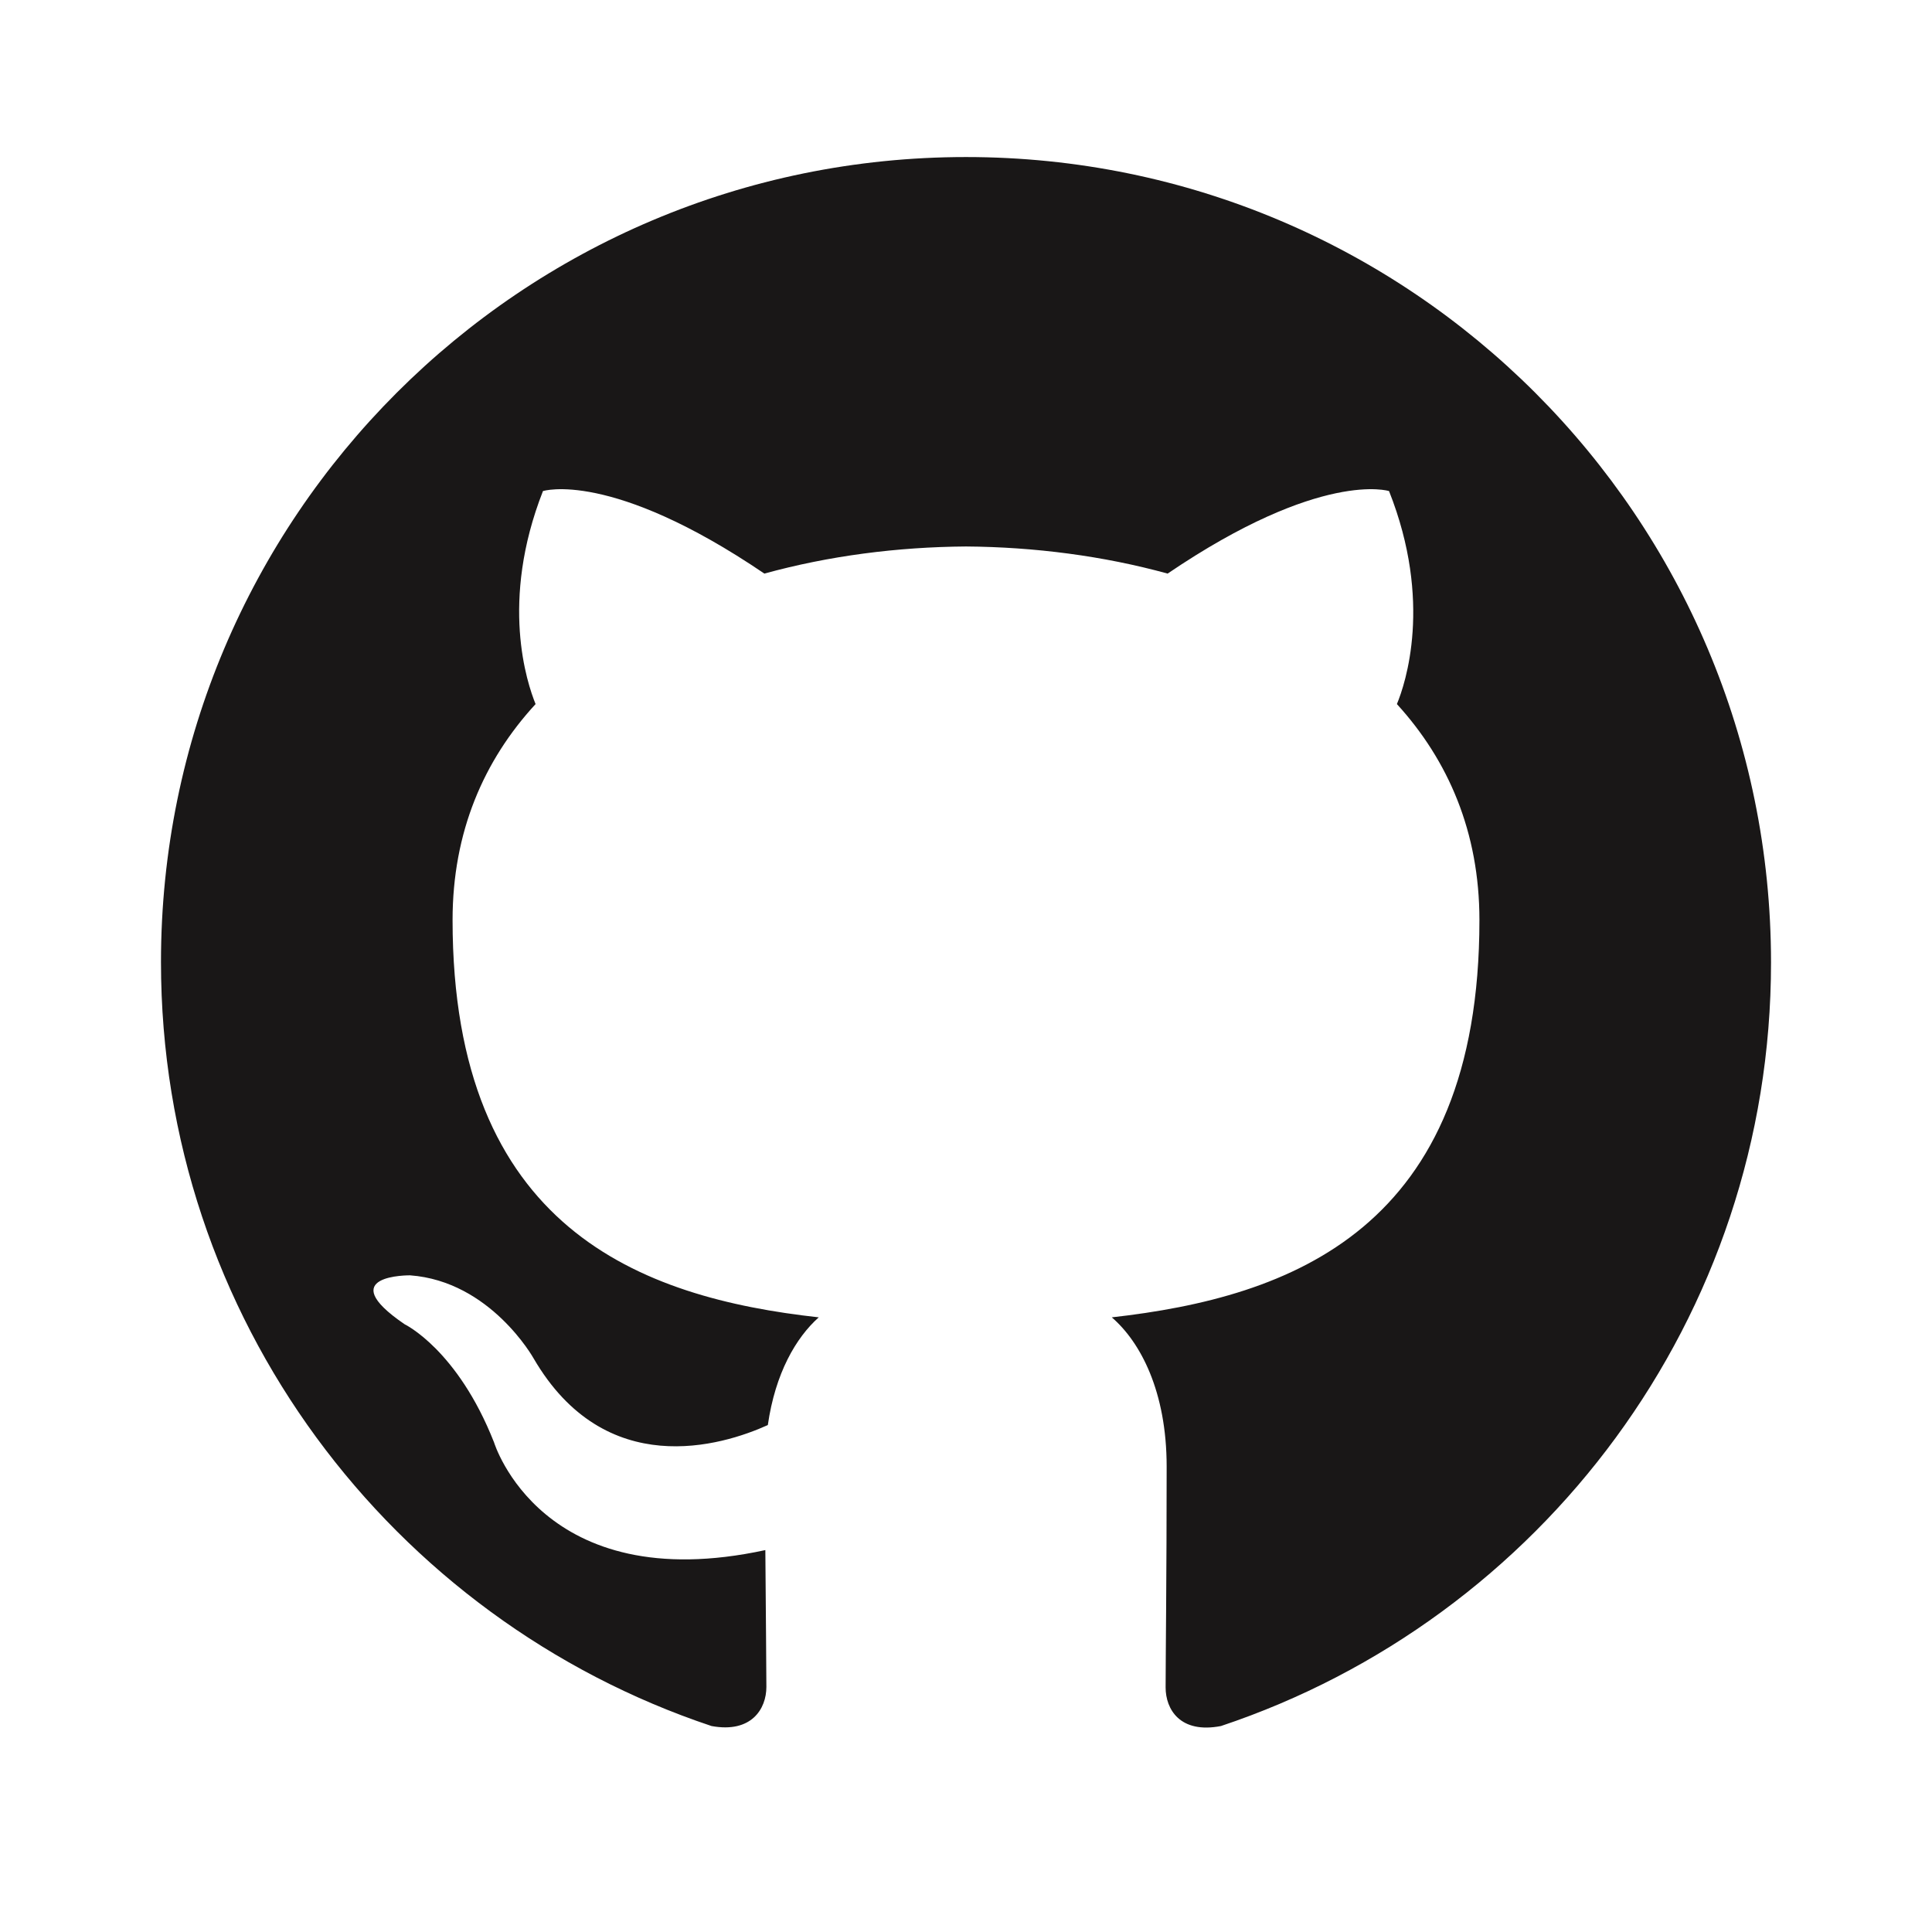 <svg width="28" height="28" viewBox="0 0 28 28" fill="none" xmlns="http://www.w3.org/2000/svg">
<path fill-rule="evenodd" clip-rule="evenodd" d="M14 2.276C7.554 2.276 2.333 7.497 2.333 13.943C2.333 19.099 5.678 23.468 10.312 25.015C10.892 25.122 11.107 24.764 11.107 24.449C11.107 24.17 11.099 23.439 11.092 22.465C7.848 23.167 7.16 20.904 7.16 20.904C6.63 19.558 5.864 19.192 5.864 19.192C4.804 18.469 5.943 18.483 5.943 18.483C7.11 18.569 7.733 19.686 7.733 19.686C8.772 21.47 10.462 20.954 11.128 20.653C11.236 19.901 11.536 19.386 11.866 19.092C9.28 18.806 6.559 17.803 6.559 13.334C6.559 12.059 7.01 11.021 7.762 10.204C7.64 9.903 7.239 8.722 7.869 7.117C7.869 7.117 8.851 6.802 11.078 8.313C12.009 8.056 13.005 7.927 14 7.92C14.988 7.927 15.991 8.056 16.922 8.313C19.149 6.802 20.131 7.117 20.131 7.117C20.768 8.722 20.367 9.911 20.245 10.204C20.99 11.021 21.441 12.059 21.441 13.334C21.441 17.817 18.712 18.799 16.113 19.092C16.528 19.45 16.908 20.166 16.908 21.255C16.908 22.816 16.893 24.07 16.893 24.456C16.893 24.771 17.101 25.13 17.695 25.015C22.329 23.468 25.667 19.099 25.667 13.95C25.667 7.497 20.446 2.276 14 2.276Z" fill="#191717"/>
</svg>
